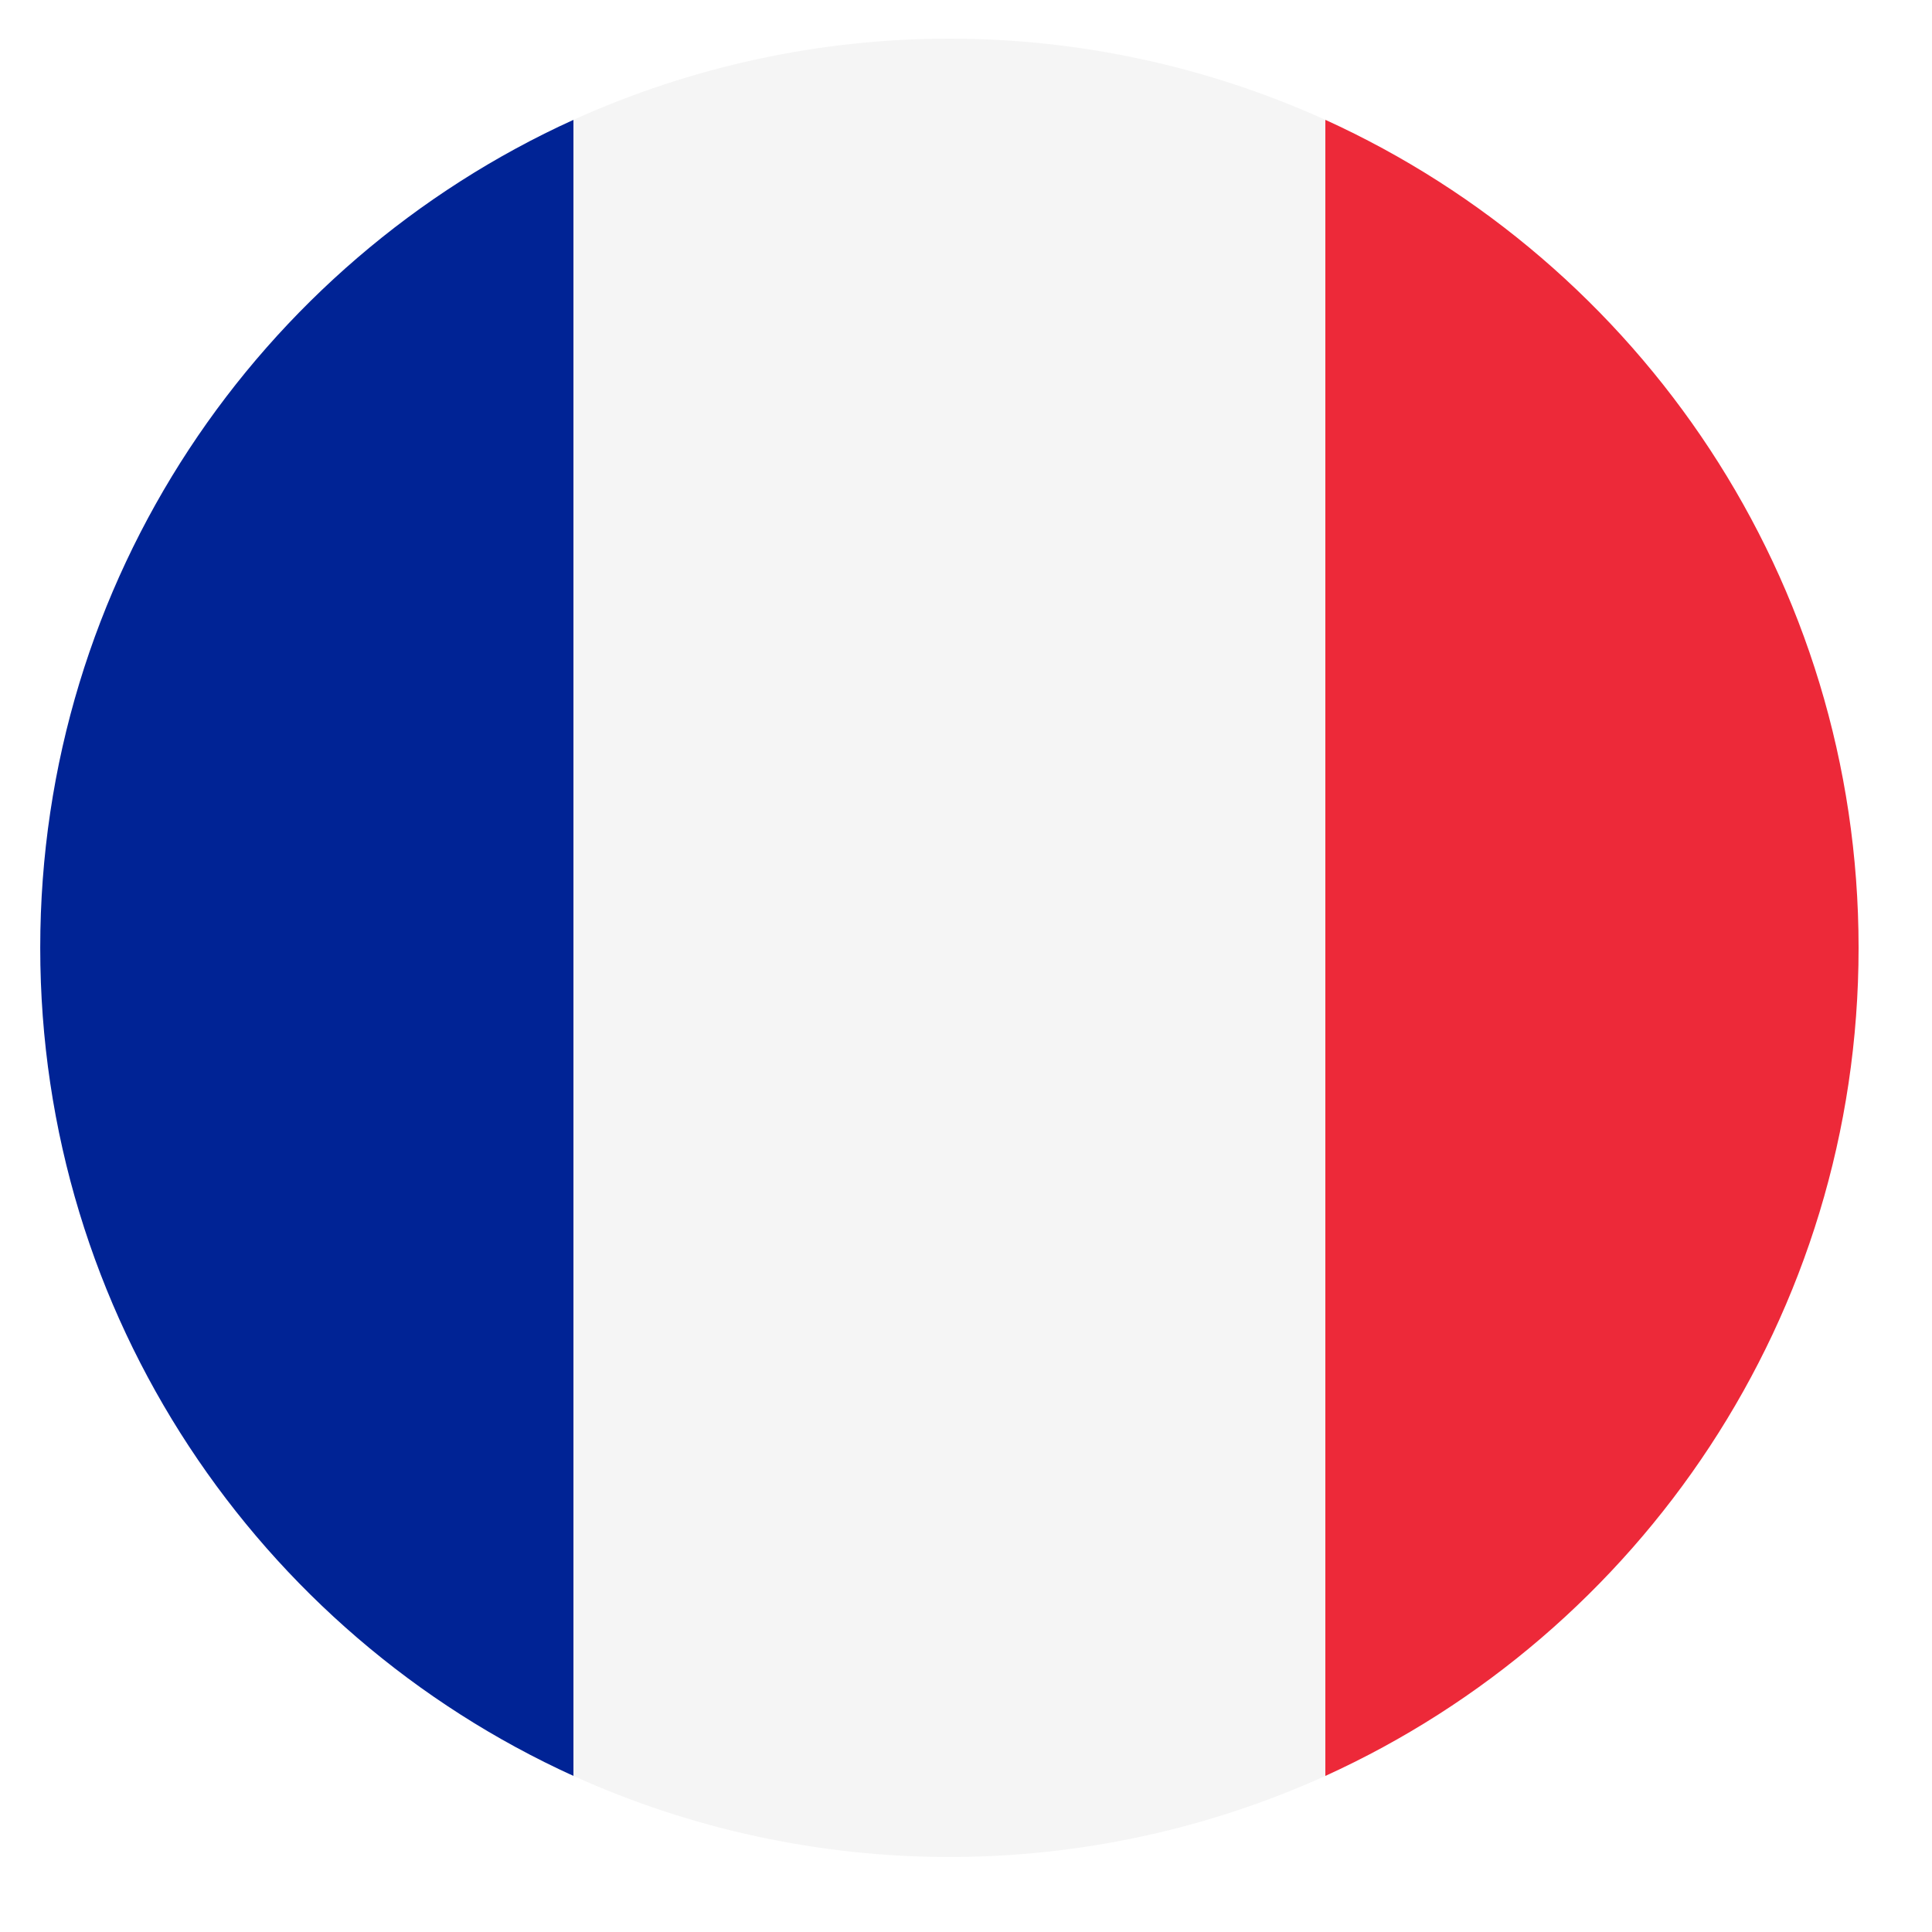 <svg width="17" height="17" viewBox="0 0 17 17" fill="none" xmlns="http://www.w3.org/2000/svg">
<path fill-rule="evenodd" clip-rule="evenodd" d="M11.661 15.627V1.054C14.429 2.312 16.354 5.101 16.354 8.34C16.354 11.579 14.429 14.369 11.661 15.627Z" fill="#ED2939"/>
<path fill-rule="evenodd" clip-rule="evenodd" d="M5.047 1.054V15.627C2.279 14.369 0.354 11.579 0.354 8.34C0.354 5.101 2.279 2.312 5.047 1.054Z" fill="#002395"/>
<path fill-rule="evenodd" clip-rule="evenodd" d="M11.661 1.054V15.627C10.622 16.097 9.494 16.34 8.354 16.34C7.214 16.34 6.086 16.097 5.047 15.627V1.054C6.086 0.584 7.214 0.34 8.354 0.34C9.494 0.34 10.622 0.584 11.661 1.054Z" fill="#F5F5F5"/>
</svg>
